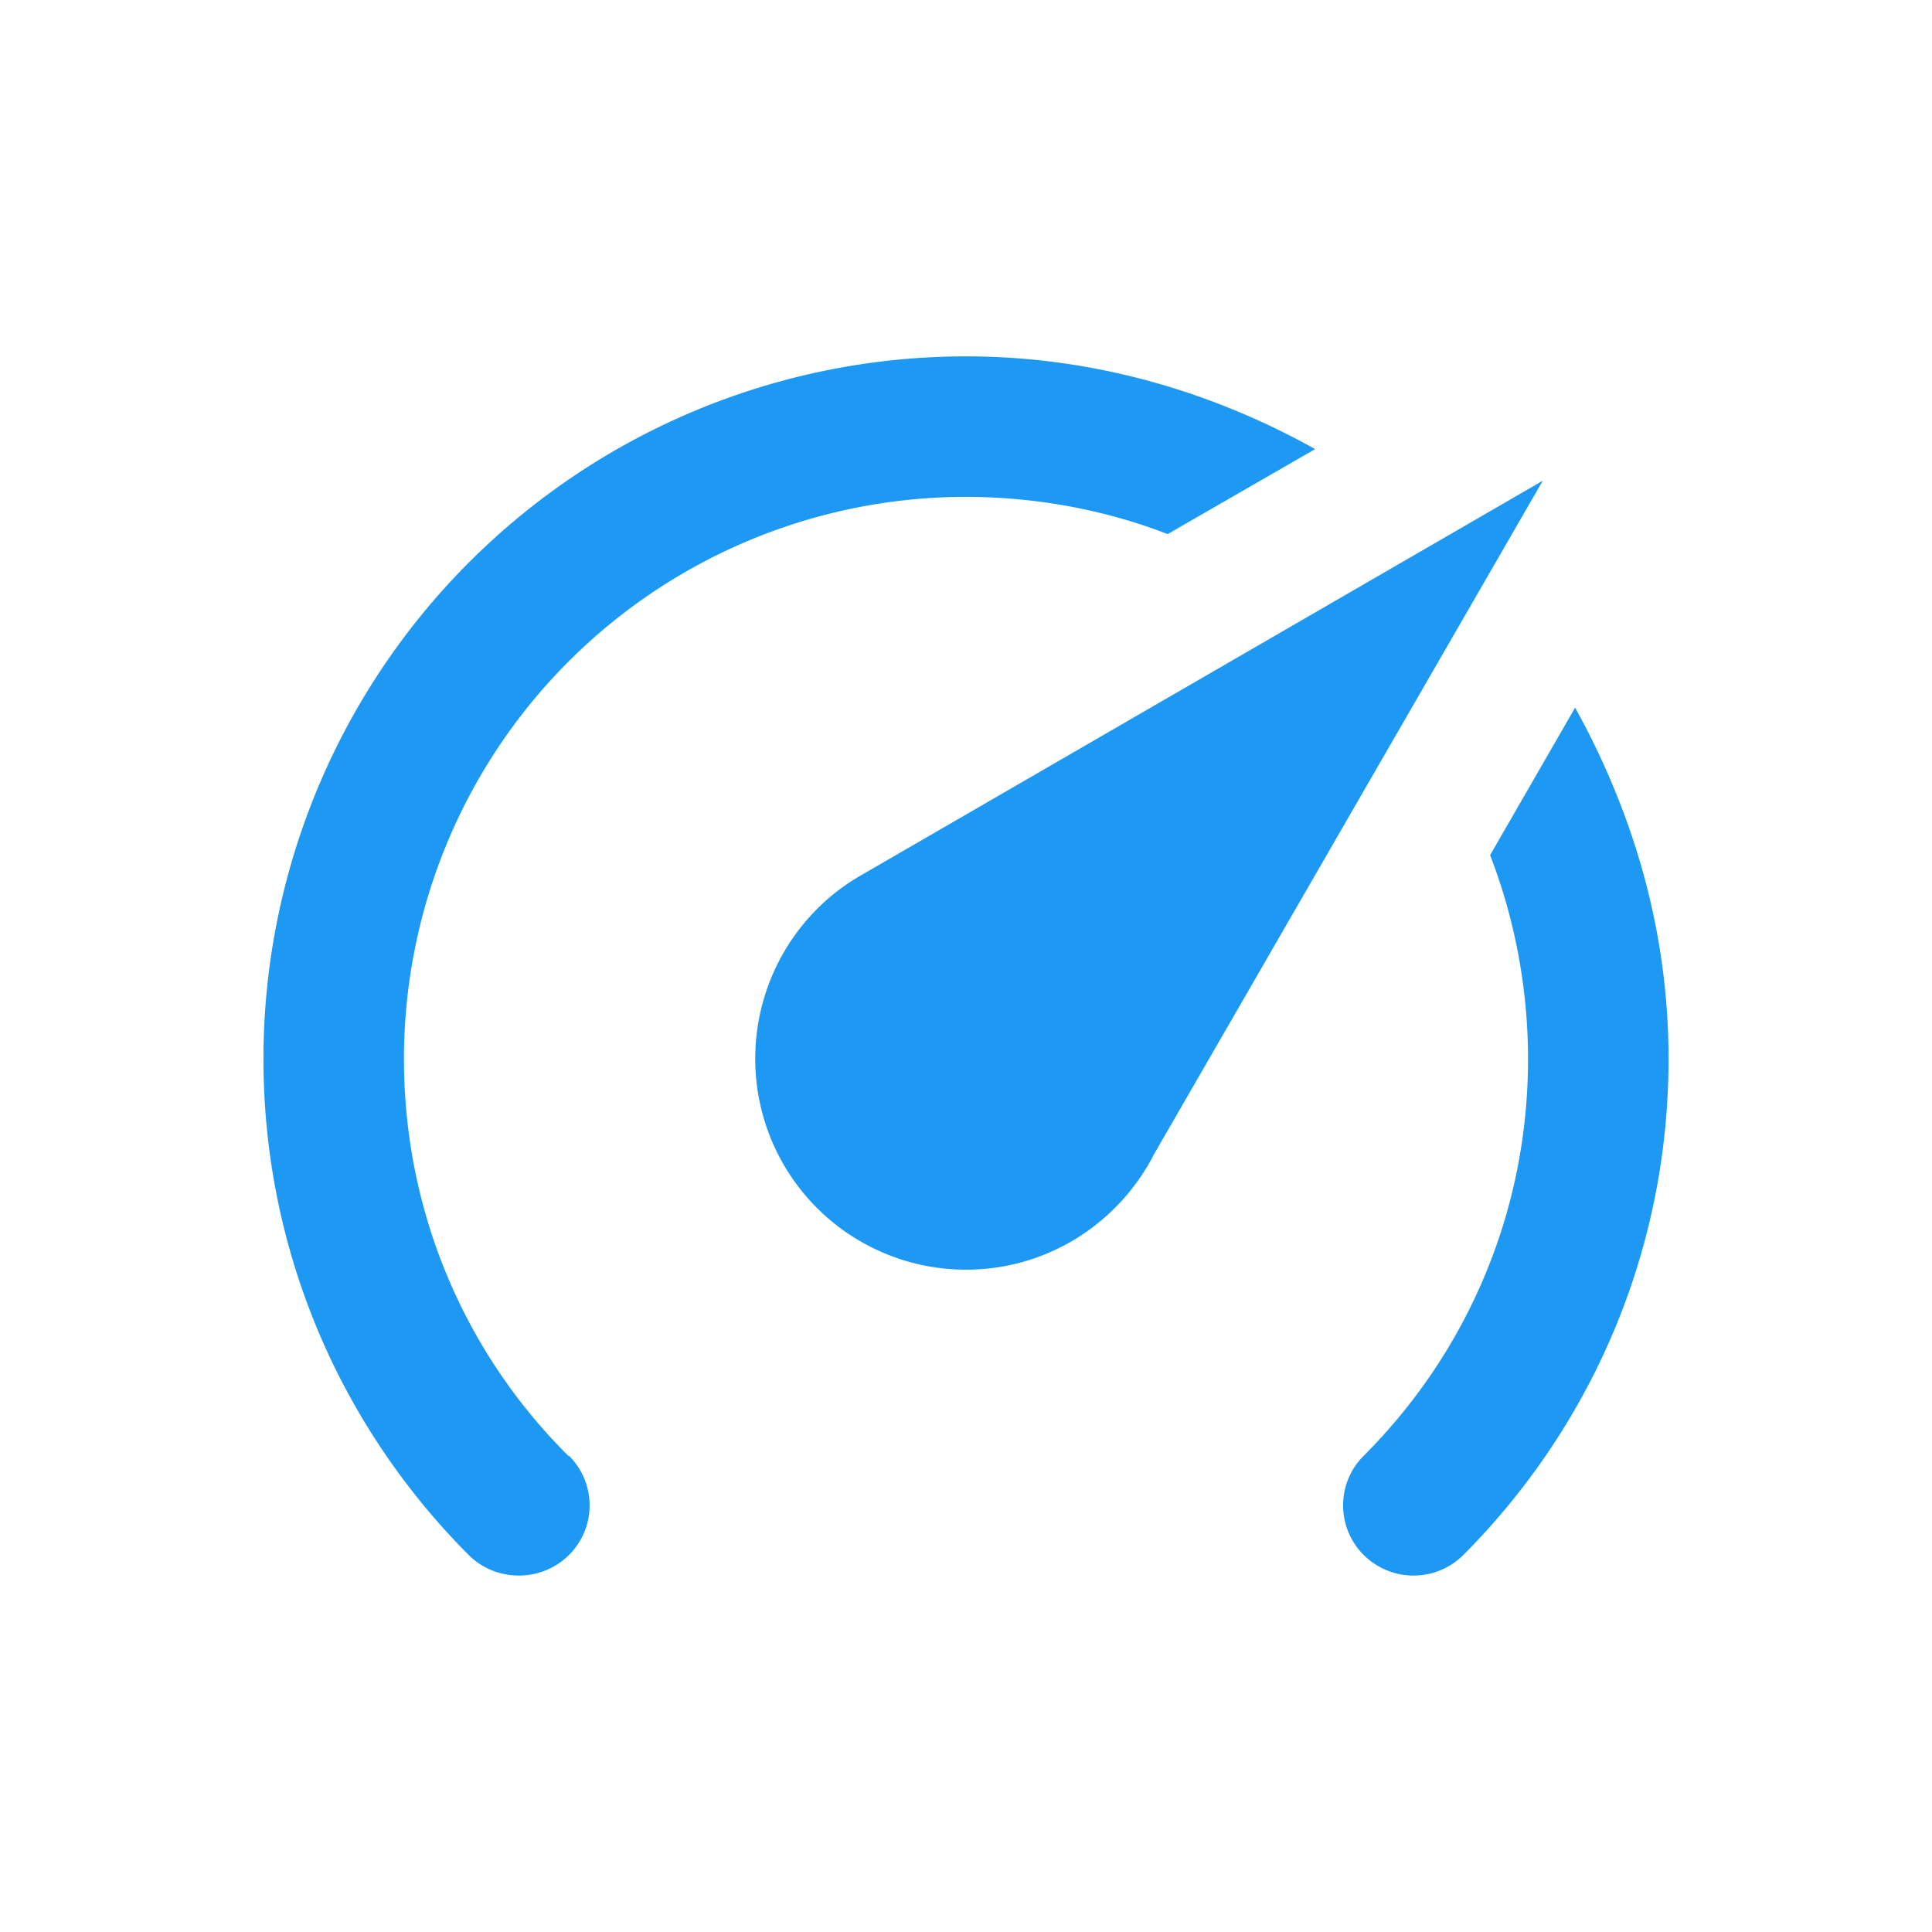 <?xml version="1.0" encoding="UTF-8" standalone="no"?>
<svg
   xmlns:dc="http://purl.org/dc/elements/1.1/"
   xmlns:cc="http://creativecommons.org/ns#"
   xmlns:rdf="http://www.w3.org/1999/02/22-rdf-syntax-ns#"
   xmlns:svg="http://www.w3.org/2000/svg"
   xmlns="http://www.w3.org/2000/svg"
   xmlns:sodipodi="http://sodipodi.sourceforge.net/DTD/sodipodi-0.dtd"
   xmlns:inkscape="http://www.inkscape.org/namespaces/inkscape"
   viewBox="0 0 22 22"
   version="1.1"
   id="svg6"
   sodipodi:docname="speedometer.svg"
   inkscape:version="0.92.4 5da689c313, 2019-01-14">
  <sodipodi:namedview
     pagecolor="#ffffff"
     bordercolor="#666666"
     borderopacity="1"
     objecttolerance="10"
     gridtolerance="10"
     guidetolerance="10"
     inkscape:pageopacity="0"
     inkscape:pageshadow="2"
     inkscape:window-width="1366"
     inkscape:window-height="703"
     id="namedview8"
     showgrid="false"
     inkscape:zoom="10.727273"
     inkscape:cx="11"
     inkscape:cy="11"
     inkscape:window-x="0"
     inkscape:window-y="0"
     inkscape:window-maximized="1"
     inkscape:current-layer="svg6" />
  <defs
     id="defs3051">
    <style
       type="text/css"
       id="current-color-scheme">
     .ColorScheme-Text {
       color:#f2f2f2;
     }
     </style>
  </defs>
  <path
     style="fill:#1d99f3;fill-opacity:1;stroke:none"
     d="m11 14.458a2.4 2.4 0 0 1 -2.4-2.4c0-.896.488-1.68 1.2-2.088l7.768-4.496-4.424 7.664c-.4.784-1.208 1.32-2.144 1.32m0-10.4c1.448 0 2.8.4 3.976 1.056l-1.68.968c-.696-.272-1.496-.424-2.296-.424a6.4 6.4 0 0 0 -6.4 6.4c0 1.768.712 3.368 1.872 4.52h.008c.312.312.312.816 0 1.128s-.824.312-1.136.008c-1.448-1.448-2.344-3.448-2.344-5.656a8 8 0 0 1 8-8m8 8c0 2.208-.896 4.208-2.344 5.656-.312.304-.816.304-1.128-.008s-.312-.816 0-1.128c1.16-1.16 1.872-2.752 1.872-4.52 0-.8-.152-1.6-.432-2.32l.968-1.68c.664 1.2 1.064 2.544 1.064 4z"
     class="ColorScheme-Text"
     id="path4" />
</svg>
